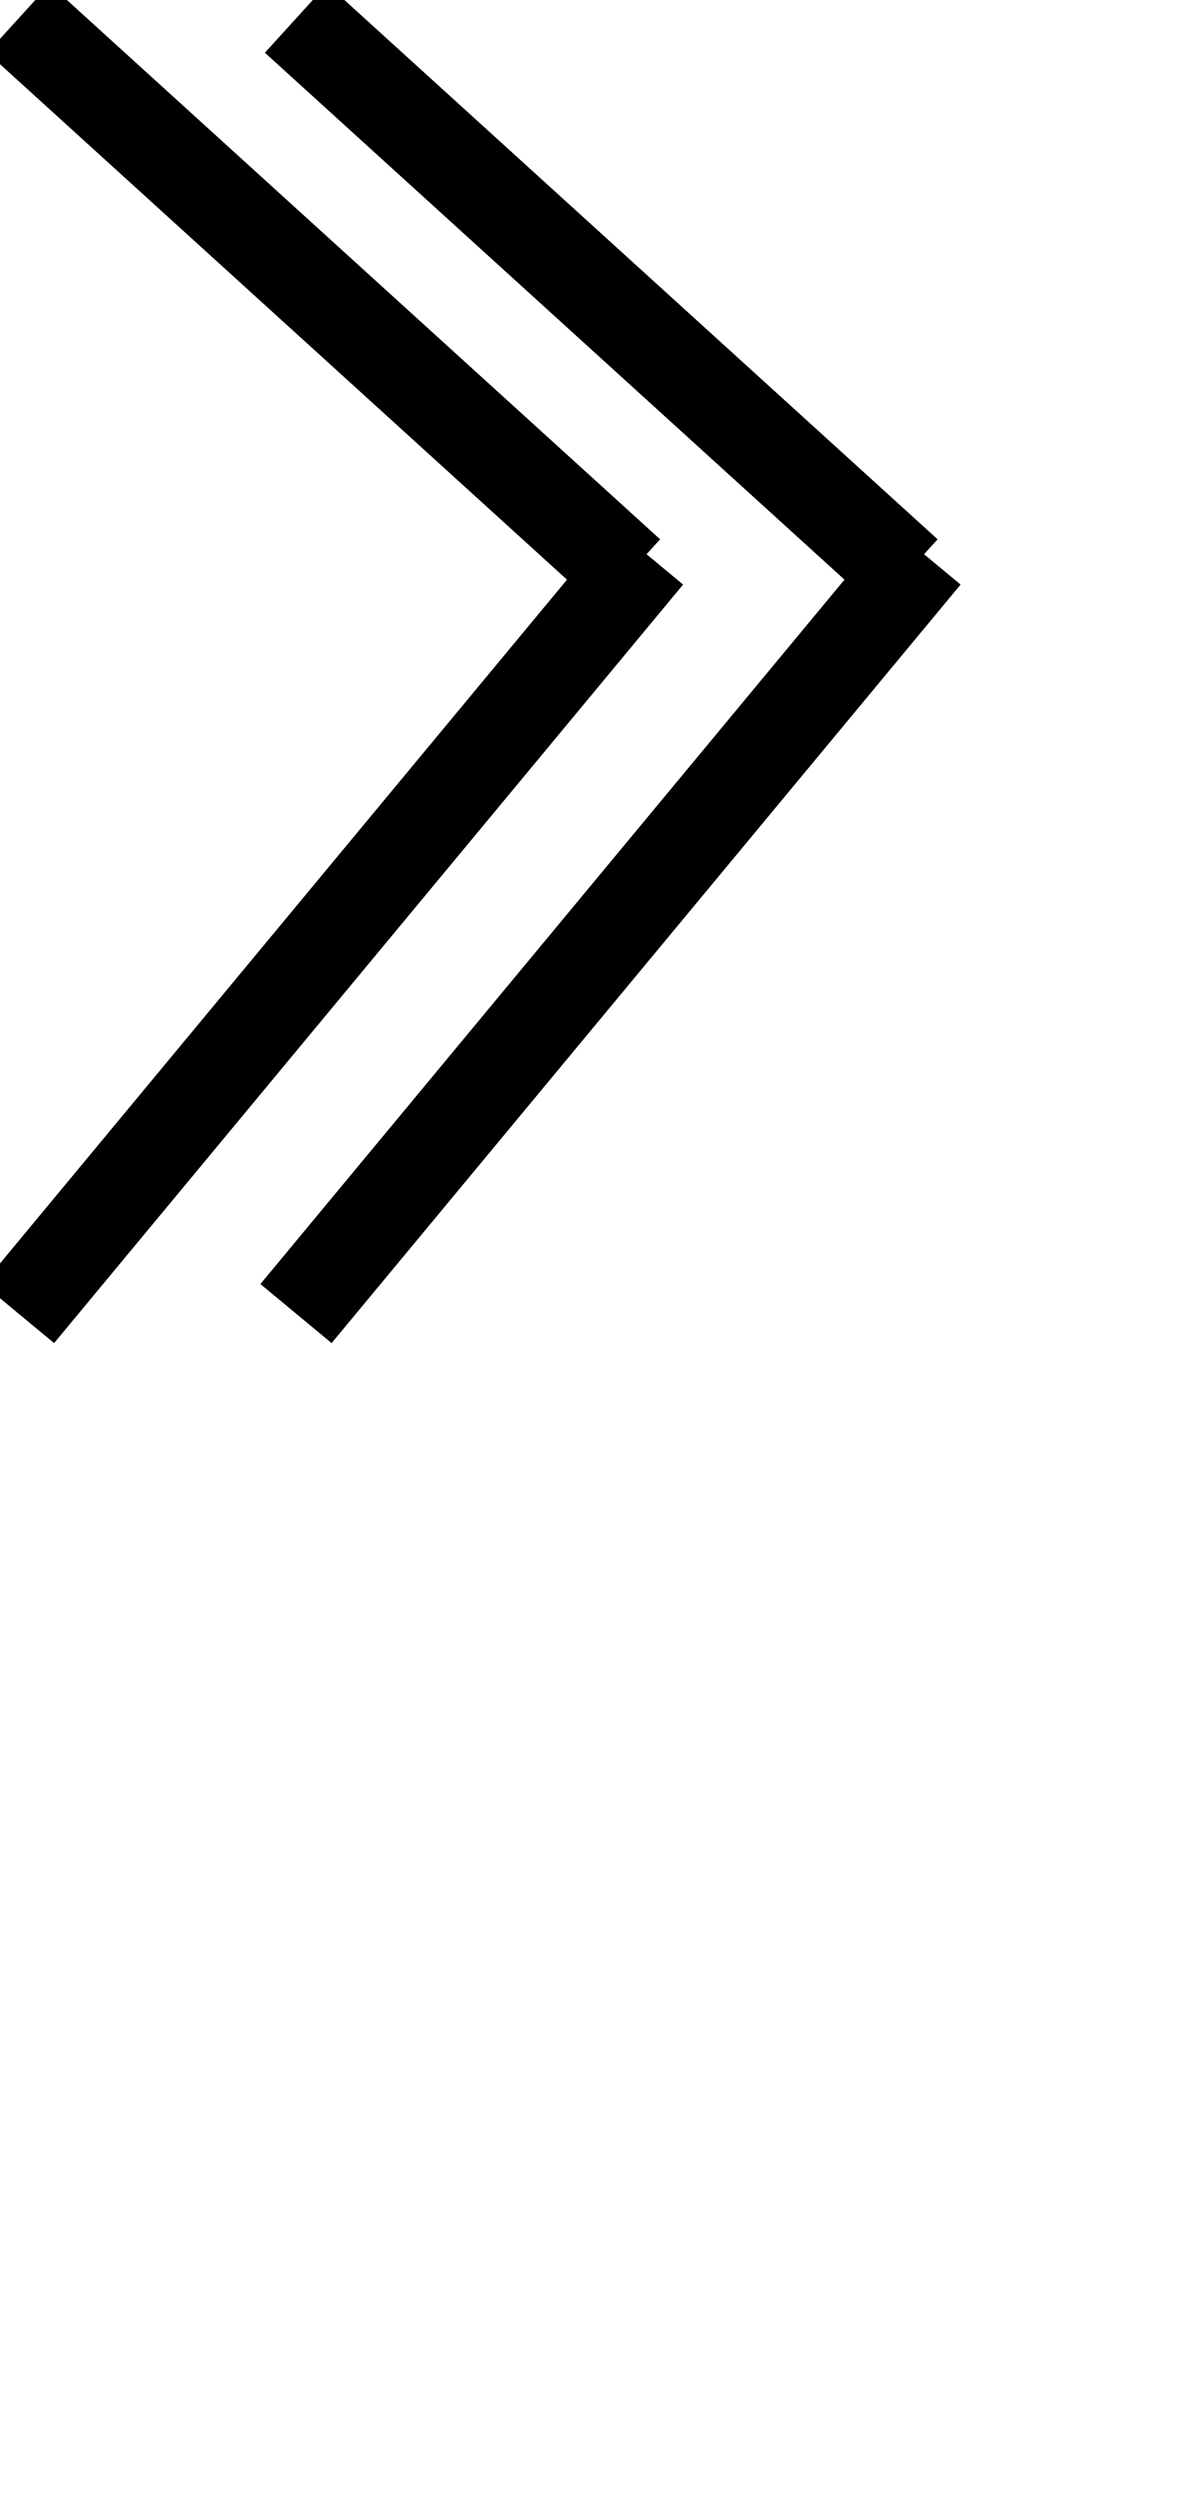 <svg data-v-9833e8b2="" version="1.1" xmlns="http://www.w3.org/2000/svg" xmlns:xlink="http://www.w3.org/1999/xlink" width="12" height="25"><g data-v-9833e8b2=""><path data-v-9833e8b2="" transform="scale(0.185)" fill="none" stroke="currentColor" paint-order="fill stroke markers" d="m1,1l33,30" stroke-width="5" stroke-miterlimit="10" stroke-dasharray=""></path><path data-v-9833e8b2="" transform="scale(0.185)" fill="none" stroke="currentColor" paint-order="fill stroke markers" d="m35,30l-34,41" stroke-width="5" stroke-miterlimit="10" stroke-dasharray=""></path><path data-v-9833e8b2="" transform="scale(0.185)" fill="none" stroke="currentColor" paint-order="fill stroke markers" d="m16,1l33,30" stroke-width="5" stroke-miterlimit="10" stroke-dasharray=""></path><path data-v-9833e8b2="" transform="scale(0.185)" fill="none" stroke="currentColor" paint-order="fill stroke markers" d="m50,30l-34,41" stroke-width="5" stroke-miterlimit="10" stroke-dasharray=""></path></g></svg>